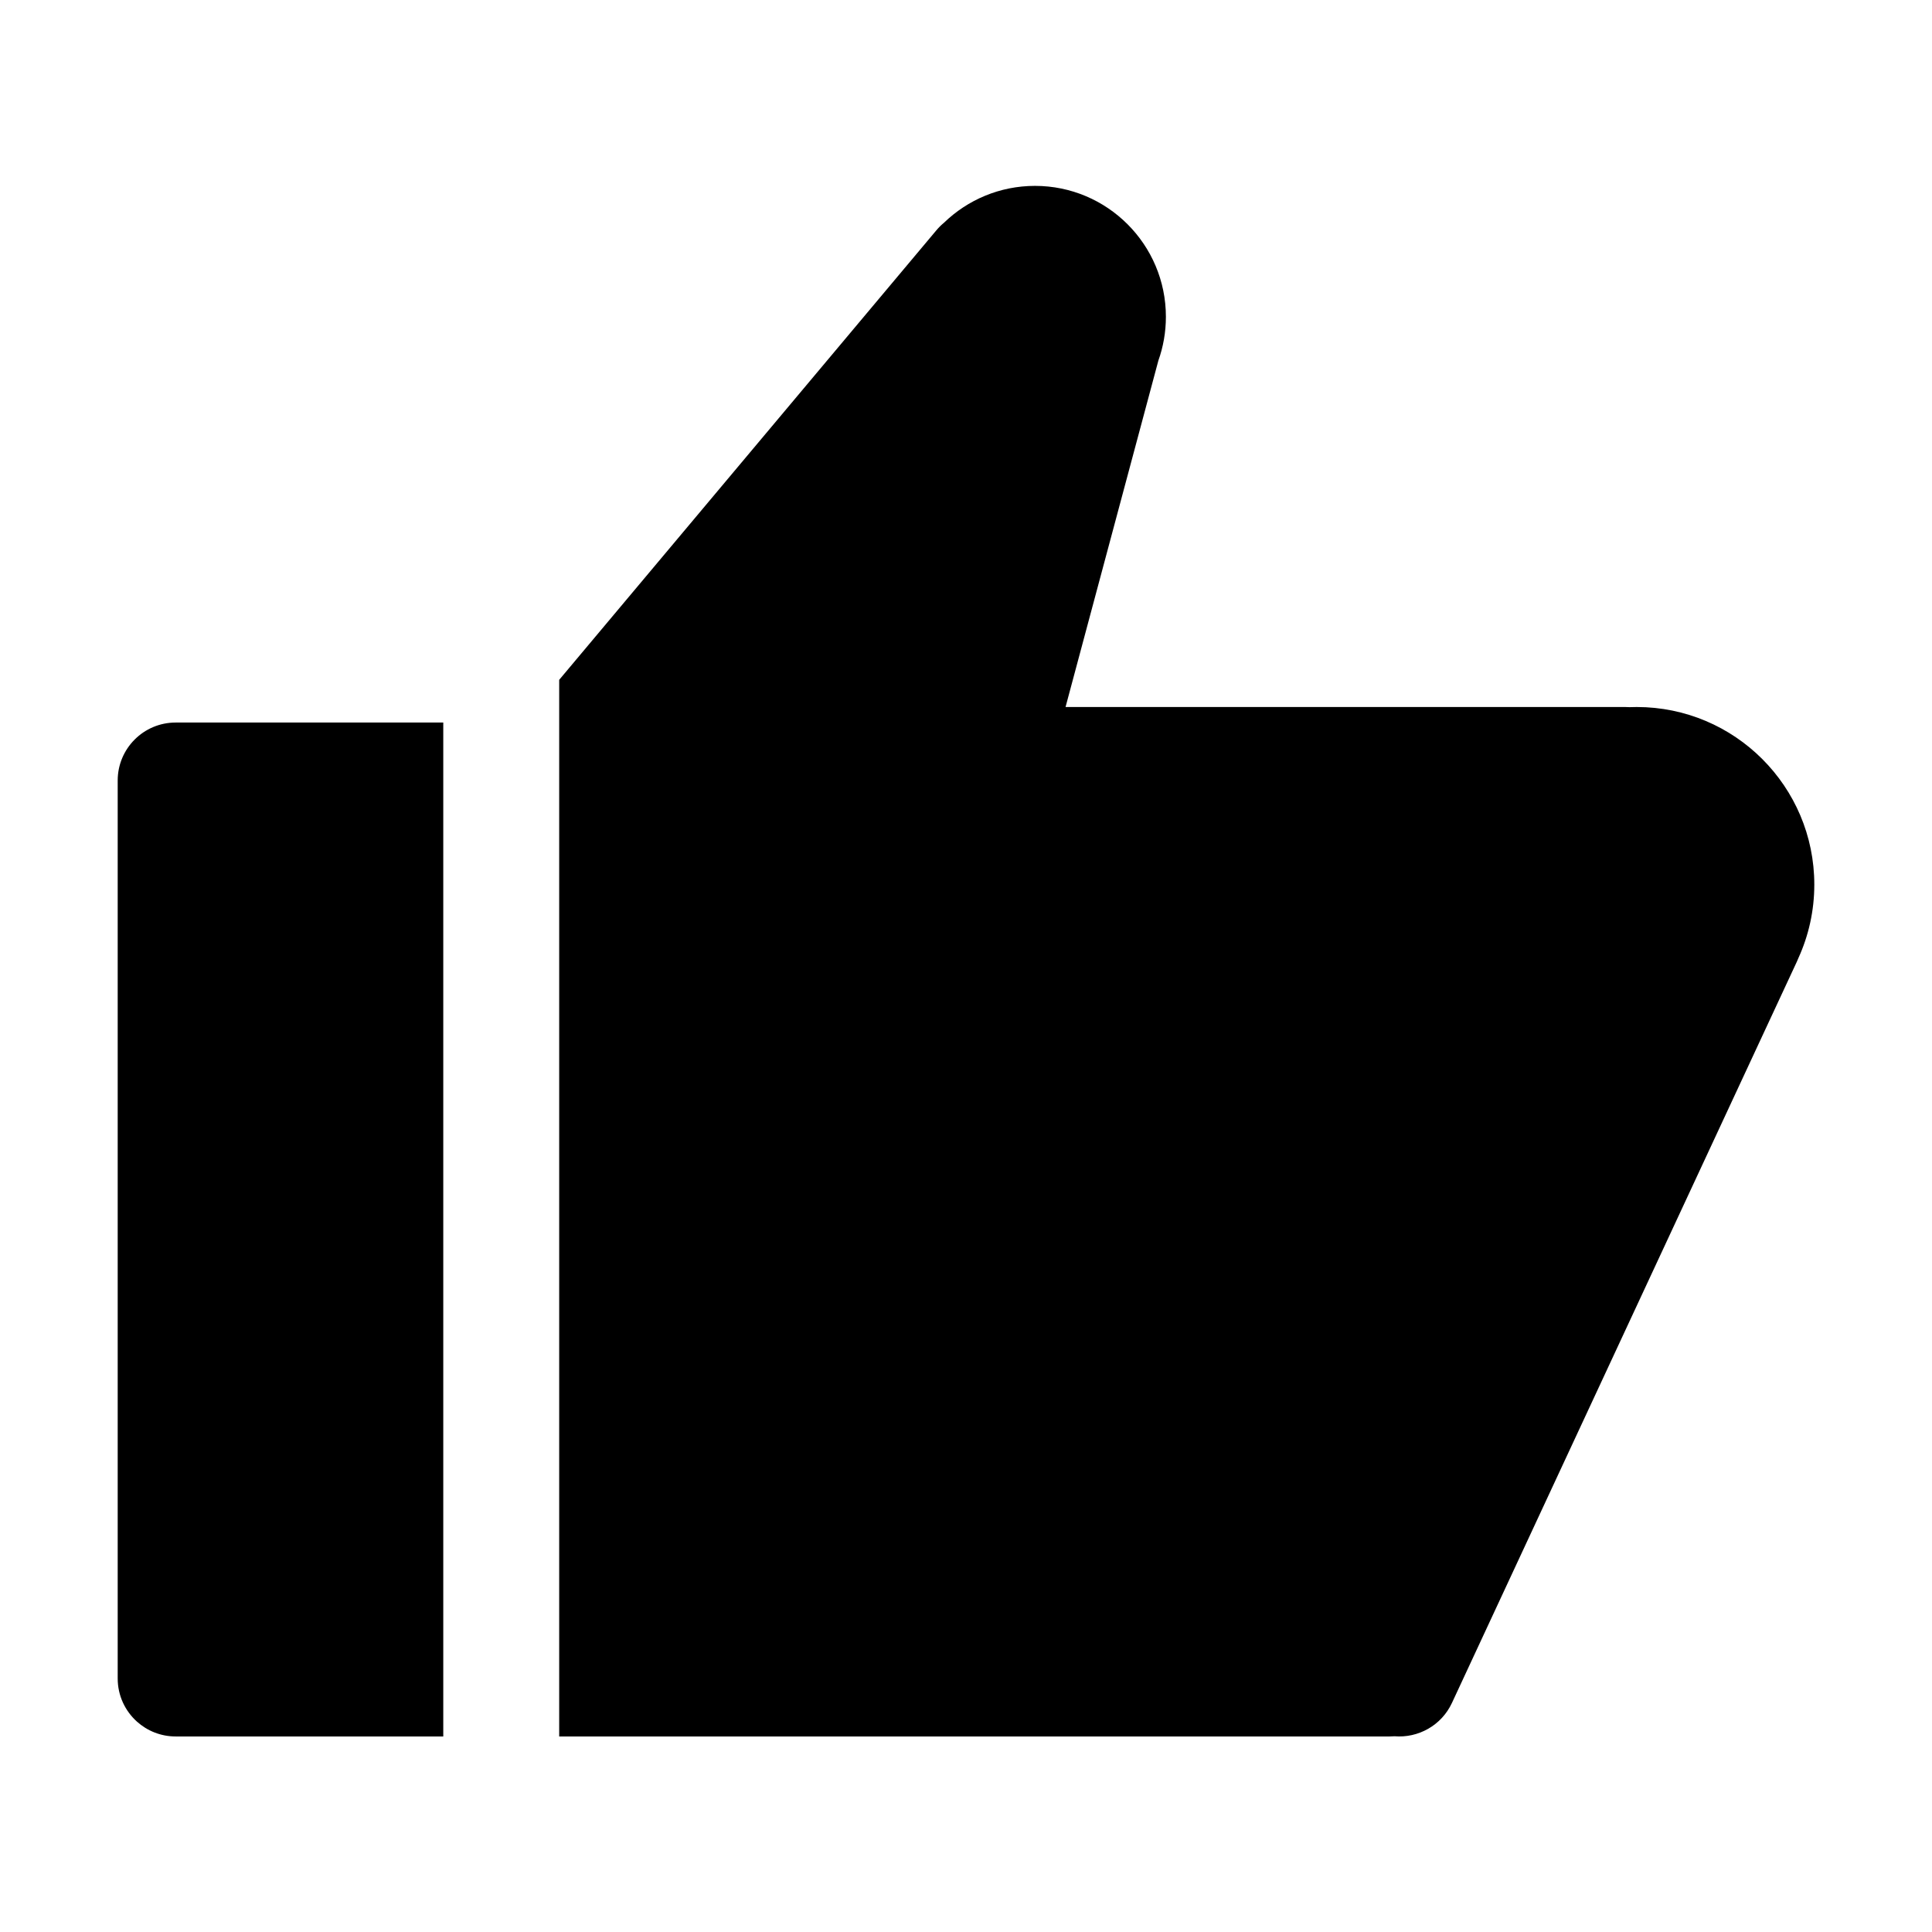 <?xml version="1.0" encoding="UTF-8" standalone="no"?>
<!DOCTYPE svg PUBLIC "-//W3C//DTD SVG 1.1//EN" "http://www.w3.org/Graphics/SVG/1.1/DTD/svg11.dtd">
<svg width="100%" height="100%" viewBox="0 0 24 24" version="1.1" xmlns="http://www.w3.org/2000/svg" xmlns:xlink="http://www.w3.org/1999/xlink" xml:space="preserve" xmlns:serif="http://www.serif.com/" style="fill-rule:evenodd;clip-rule:evenodd;stroke-linejoin:round;stroke-miterlimit:2;">
    <g transform="matrix(-0.048,0,0,-0.048,24.024,23.88)">
        <path d="M355.781,48.106L355.781,321.56L258.165,437.903C257.56,438.625 256.901,439.275 256.199,439.852C250.103,445.757 241.794,449.394 232.642,449.394C213.946,449.394 198.767,434.215 198.767,415.519C198.767,411.542 199.454,407.725 200.714,404.181L224.737,314.526L79.9,314.526C79.535,314.526 79.173,314.513 78.814,314.488C78.182,314.513 77.548,314.526 76.912,314.526C51.55,314.526 30.959,293.936 30.959,268.574C30.959,261.787 32.434,255.342 35.081,249.539C35.197,249.239 35.324,248.941 35.462,248.646L124.741,56.78C127.468,50.92 133.508,47.649 139.599,48.158C140.013,48.124 140.431,48.106 140.854,48.106L355.781,48.106ZM385.781,48.106L455.04,48.106C458.887,48.106 462.398,49.558 465.054,51.942L465.082,51.967C468.126,54.713 470.04,58.688 470.04,63.106L470.04,295.507C470.04,303.785 463.319,310.507 455.04,310.507L385.781,310.507L385.781,48.106Z"/>
    </g>
</svg>
